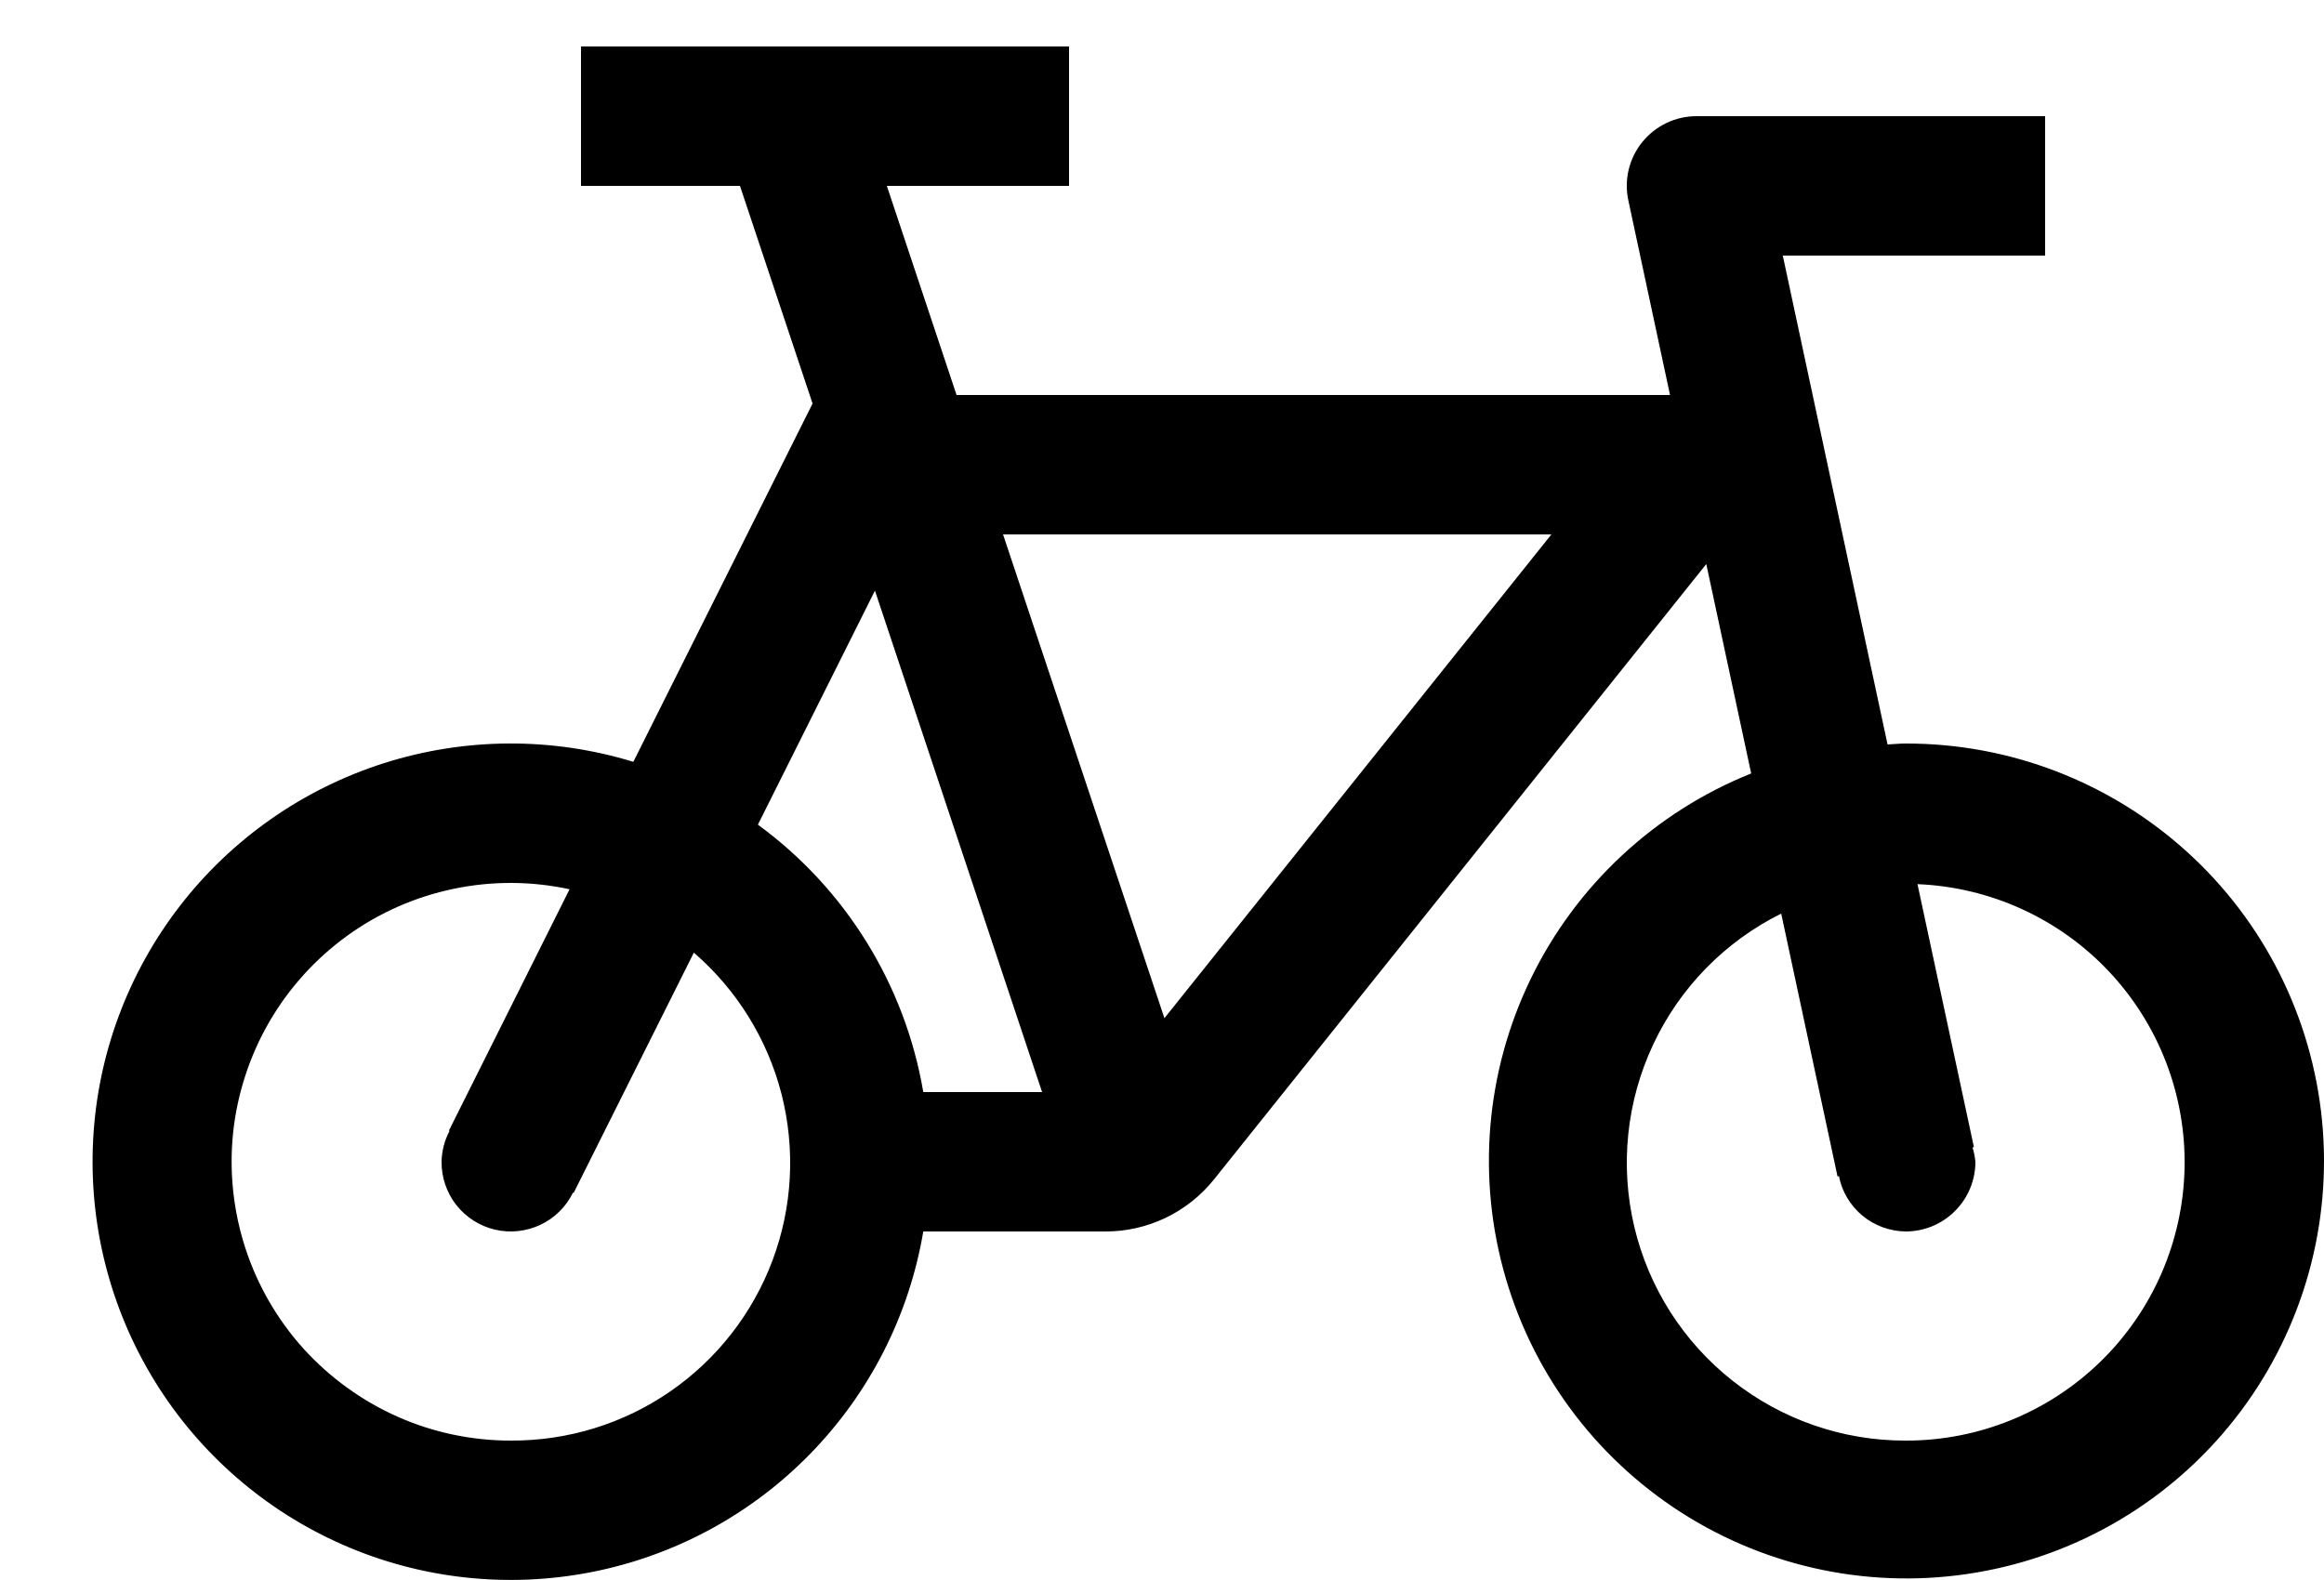 <svg width="25" height="17" viewBox="0 0 25 17" fill="none" xmlns="http://www.w3.org/2000/svg">
<path d="M20.5 8C20.434 8 20.37 8.007 20.305 8.01L19.178 2.75H22V1.25H18.25C18.138 1.25 18.028 1.275 17.927 1.323C17.826 1.371 17.737 1.442 17.666 1.529C17.596 1.616 17.546 1.717 17.52 1.826C17.494 1.935 17.493 2.048 17.517 2.158L17.965 4.25H10.29L9.54 2H11.5V0.5H6.25V2H7.96L8.741 4.342L6.813 8.197C5.939 7.929 5.003 7.934 4.131 8.211C3.259 8.489 2.493 9.025 1.934 9.749C1.375 10.473 1.049 11.351 1.002 12.264C0.954 13.178 1.186 14.085 1.666 14.863C2.147 15.642 2.853 16.255 3.691 16.622C4.529 16.989 5.459 17.091 6.357 16.916C7.255 16.741 8.079 16.296 8.717 15.641C9.356 14.986 9.78 14.152 9.932 13.25H11.89C12.115 13.251 12.337 13.2 12.54 13.103C12.743 13.005 12.921 12.863 13.061 12.688L18.355 6.069L18.838 8.322C17.8 8.738 16.955 9.526 16.467 10.531C15.979 11.537 15.884 12.688 16.2 13.76C16.515 14.832 17.219 15.748 18.174 16.329C19.129 16.91 20.266 17.114 21.363 16.901C22.461 16.689 23.439 16.075 24.108 15.179C24.776 14.283 25.087 13.171 24.979 12.058C24.871 10.946 24.353 9.913 23.524 9.163C22.696 8.413 21.618 7.998 20.5 8V8ZM5.5 15.5C5.079 15.501 4.662 15.414 4.277 15.243C3.892 15.072 3.547 14.822 3.264 14.51C2.982 14.197 2.769 13.828 2.639 13.428C2.509 13.027 2.464 12.604 2.508 12.184C2.553 11.766 2.685 11.361 2.896 10.996C3.107 10.632 3.393 10.316 3.734 10.069C4.075 9.822 4.465 9.65 4.877 9.564C5.29 9.477 5.716 9.479 6.127 9.568L4.829 12.165L4.836 12.168C4.782 12.27 4.752 12.384 4.75 12.5C4.749 12.669 4.805 12.833 4.909 12.966C5.014 13.098 5.16 13.192 5.324 13.23C5.489 13.269 5.661 13.25 5.814 13.178C5.966 13.106 6.09 12.984 6.164 12.832L6.171 12.835L7.464 10.25C7.926 10.649 8.255 11.18 8.407 11.771C8.558 12.363 8.525 12.987 8.311 13.559C8.097 14.131 7.713 14.624 7.21 14.971C6.708 15.318 6.111 15.502 5.5 15.5V15.5ZM9.932 11.75C9.736 10.596 9.098 9.564 8.153 8.873L9.412 6.355L11.21 11.75H9.932ZM12.526 10.955L10.79 5.75H16.689L12.526 10.955ZM20.5 15.5C19.825 15.502 19.169 15.275 18.639 14.857C18.108 14.439 17.735 13.854 17.58 13.197C17.425 12.539 17.497 11.849 17.784 11.238C18.07 10.627 18.556 10.13 19.161 9.83L19.767 12.658L19.782 12.654C19.814 12.821 19.904 12.971 20.035 13.08C20.166 13.188 20.33 13.248 20.5 13.25C20.699 13.25 20.89 13.171 21.03 13.03C21.171 12.89 21.25 12.699 21.25 12.5C21.245 12.448 21.235 12.396 21.219 12.346L21.234 12.342L20.627 9.513C21.411 9.545 22.151 9.883 22.688 10.454C23.225 11.025 23.517 11.785 23.5 12.569C23.483 13.353 23.16 14.099 22.599 14.647C22.038 15.195 21.284 15.502 20.5 15.5V15.5Z" fill="black"/>
</svg>
